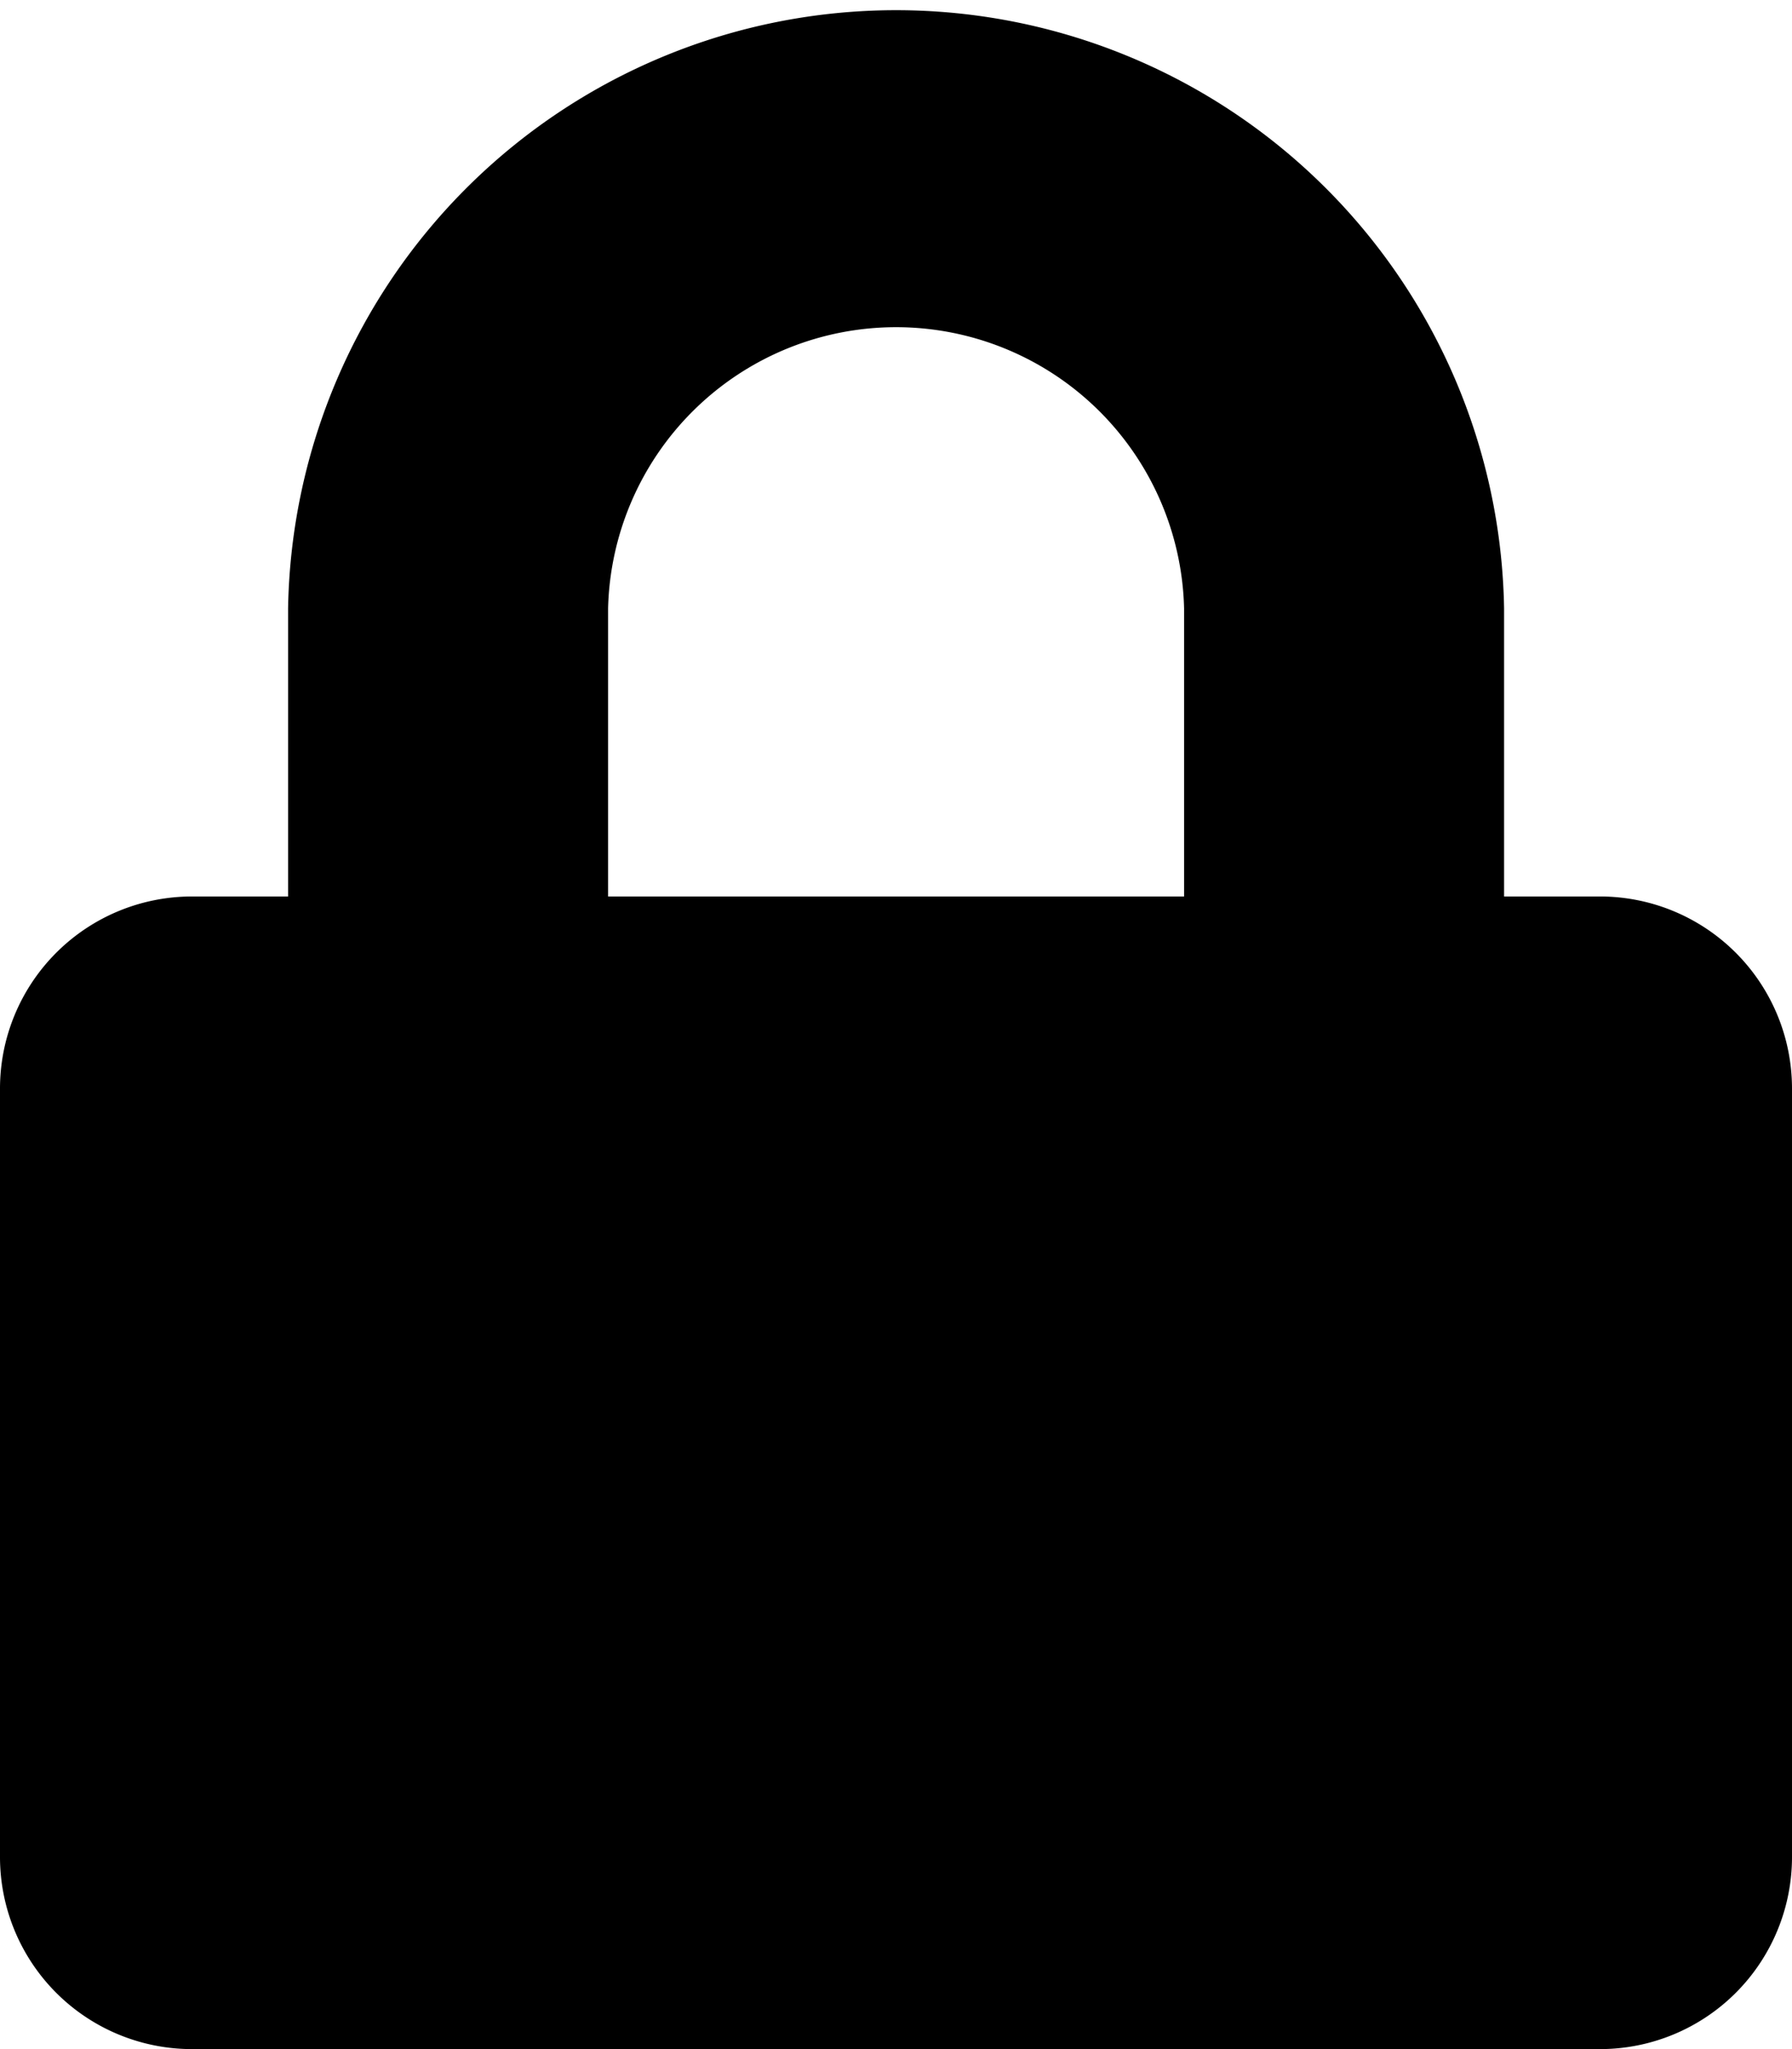<svg xmlns="http://www.w3.org/2000/svg" width="10.5" height="12" viewBox="0 0 10.5 12"><path d="M9.375,5.25H8.813V3.563a3.563,3.563,0,0,0-7.125,0V5.25H1.125A1.125,1.125,0,0,0,0,6.375v4.5A1.125,1.125,0,0,0,1.125,12h8.25A1.125,1.125,0,0,0,10.5,10.875v-4.5A1.125,1.125,0,0,0,9.375,5.25Zm-2.437,0H3.563V3.563a1.688,1.688,0,0,1,3.375,0Z"/></svg>